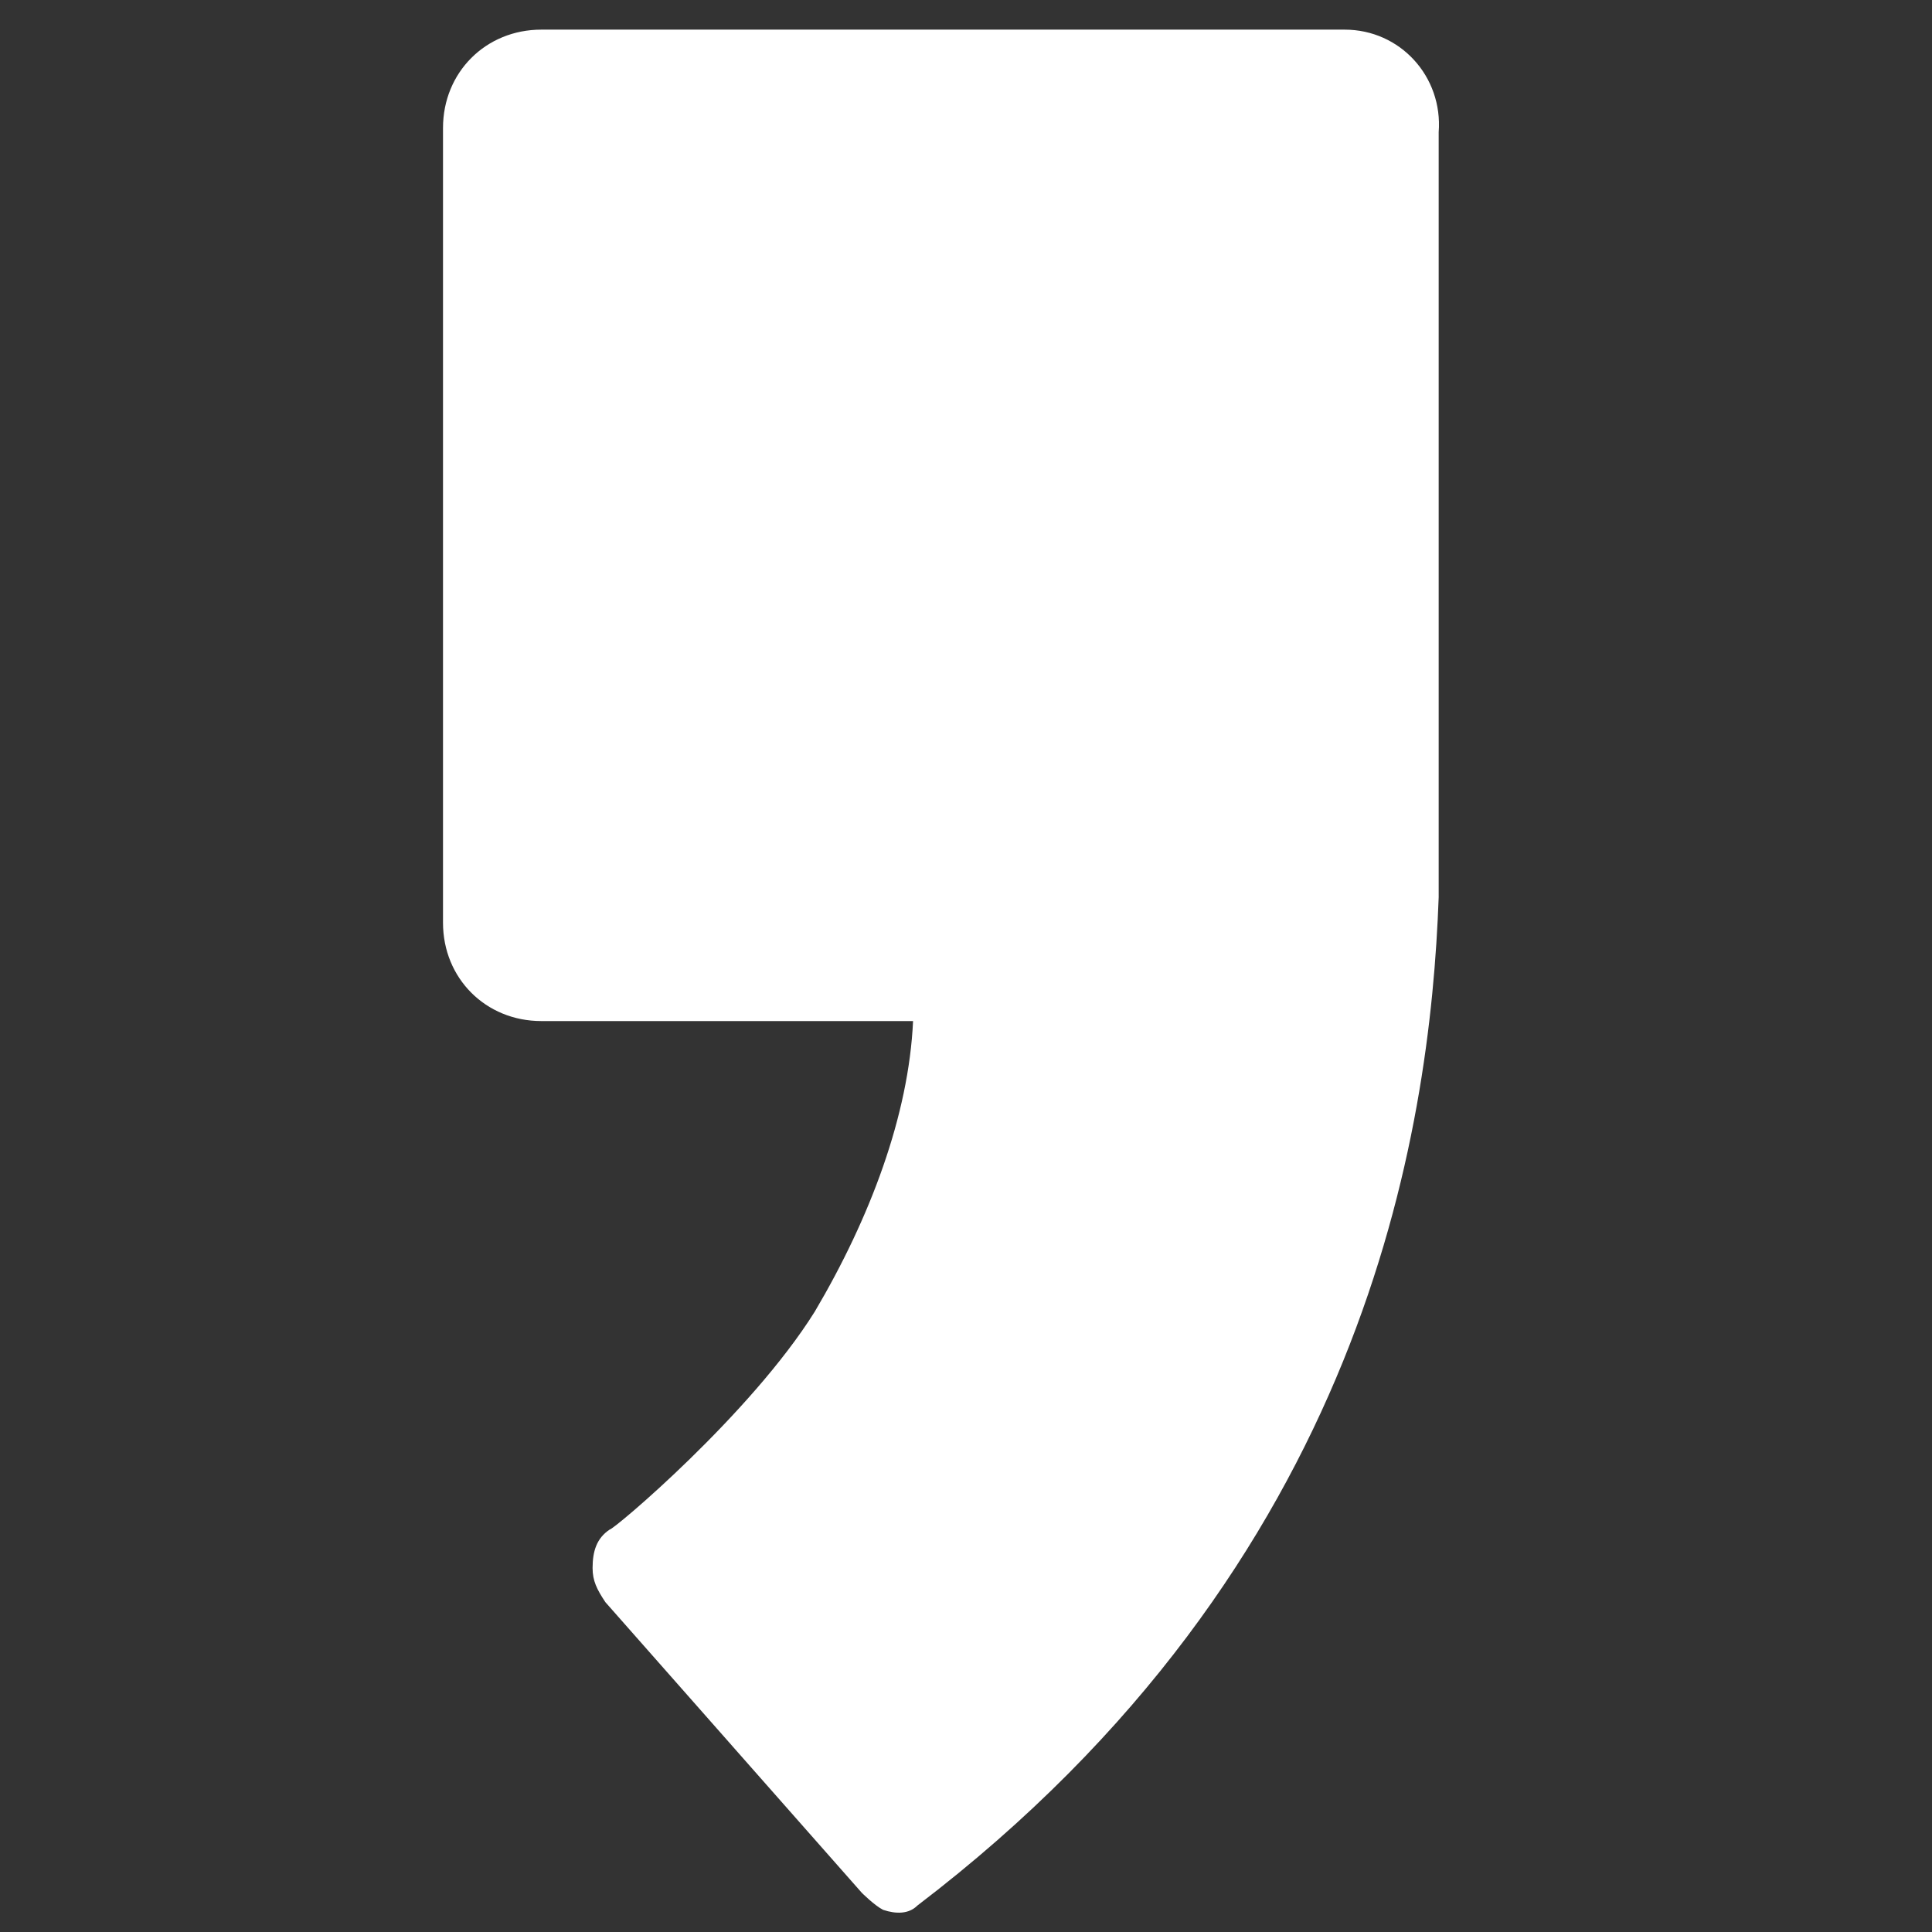 <?xml version="1.0" encoding="utf-8"?>
<!-- Generator: Adobe Illustrator 17.0.0, SVG Export Plug-In . SVG Version: 6.00 Build 0)  -->
<!DOCTYPE svg PUBLIC "-//W3C//DTD SVG 1.1//EN" "http://www.w3.org/Graphics/SVG/1.1/DTD/svg11.dtd">
<svg version="1.1" id="Layer_1" xmlns="http://www.w3.org/2000/svg" xmlns:xlink="http://www.w3.org/1999/xlink" x="0px" y="0px"
	 width="50px" height="50px" viewBox="0 0 50 50" enable-background="new 0 0 50 50" xml:space="preserve">
<rect x="0" y="0" width="50" height="50" fill="#333333" stroke="none"/>
<path fill="#FFFFFF" d="M34.8,0.767H14.009c-1.438,0-2.544,1.106-2.544,2.544v20.57c0,1.438,1.106,2.544,2.544,2.544h9.621
	c-0.111,2.433-1.106,5.087-2.544,7.52c-1.659,2.654-5.198,5.64-5.308,5.64c-0.332,0.221-0.442,0.553-0.442,0.995
	c0,0.332,0.111,0.553,0.332,0.885l6.635,7.52c0,0,0.332,0.332,0.553,0.442c0.332,0.111,0.664,0.111,0.885-0.111
	c11.612-8.847,13.271-20.017,13.492-26.099V3.421C37.344,1.983,36.238,0.767,34.8,0.767"/>
</svg>
